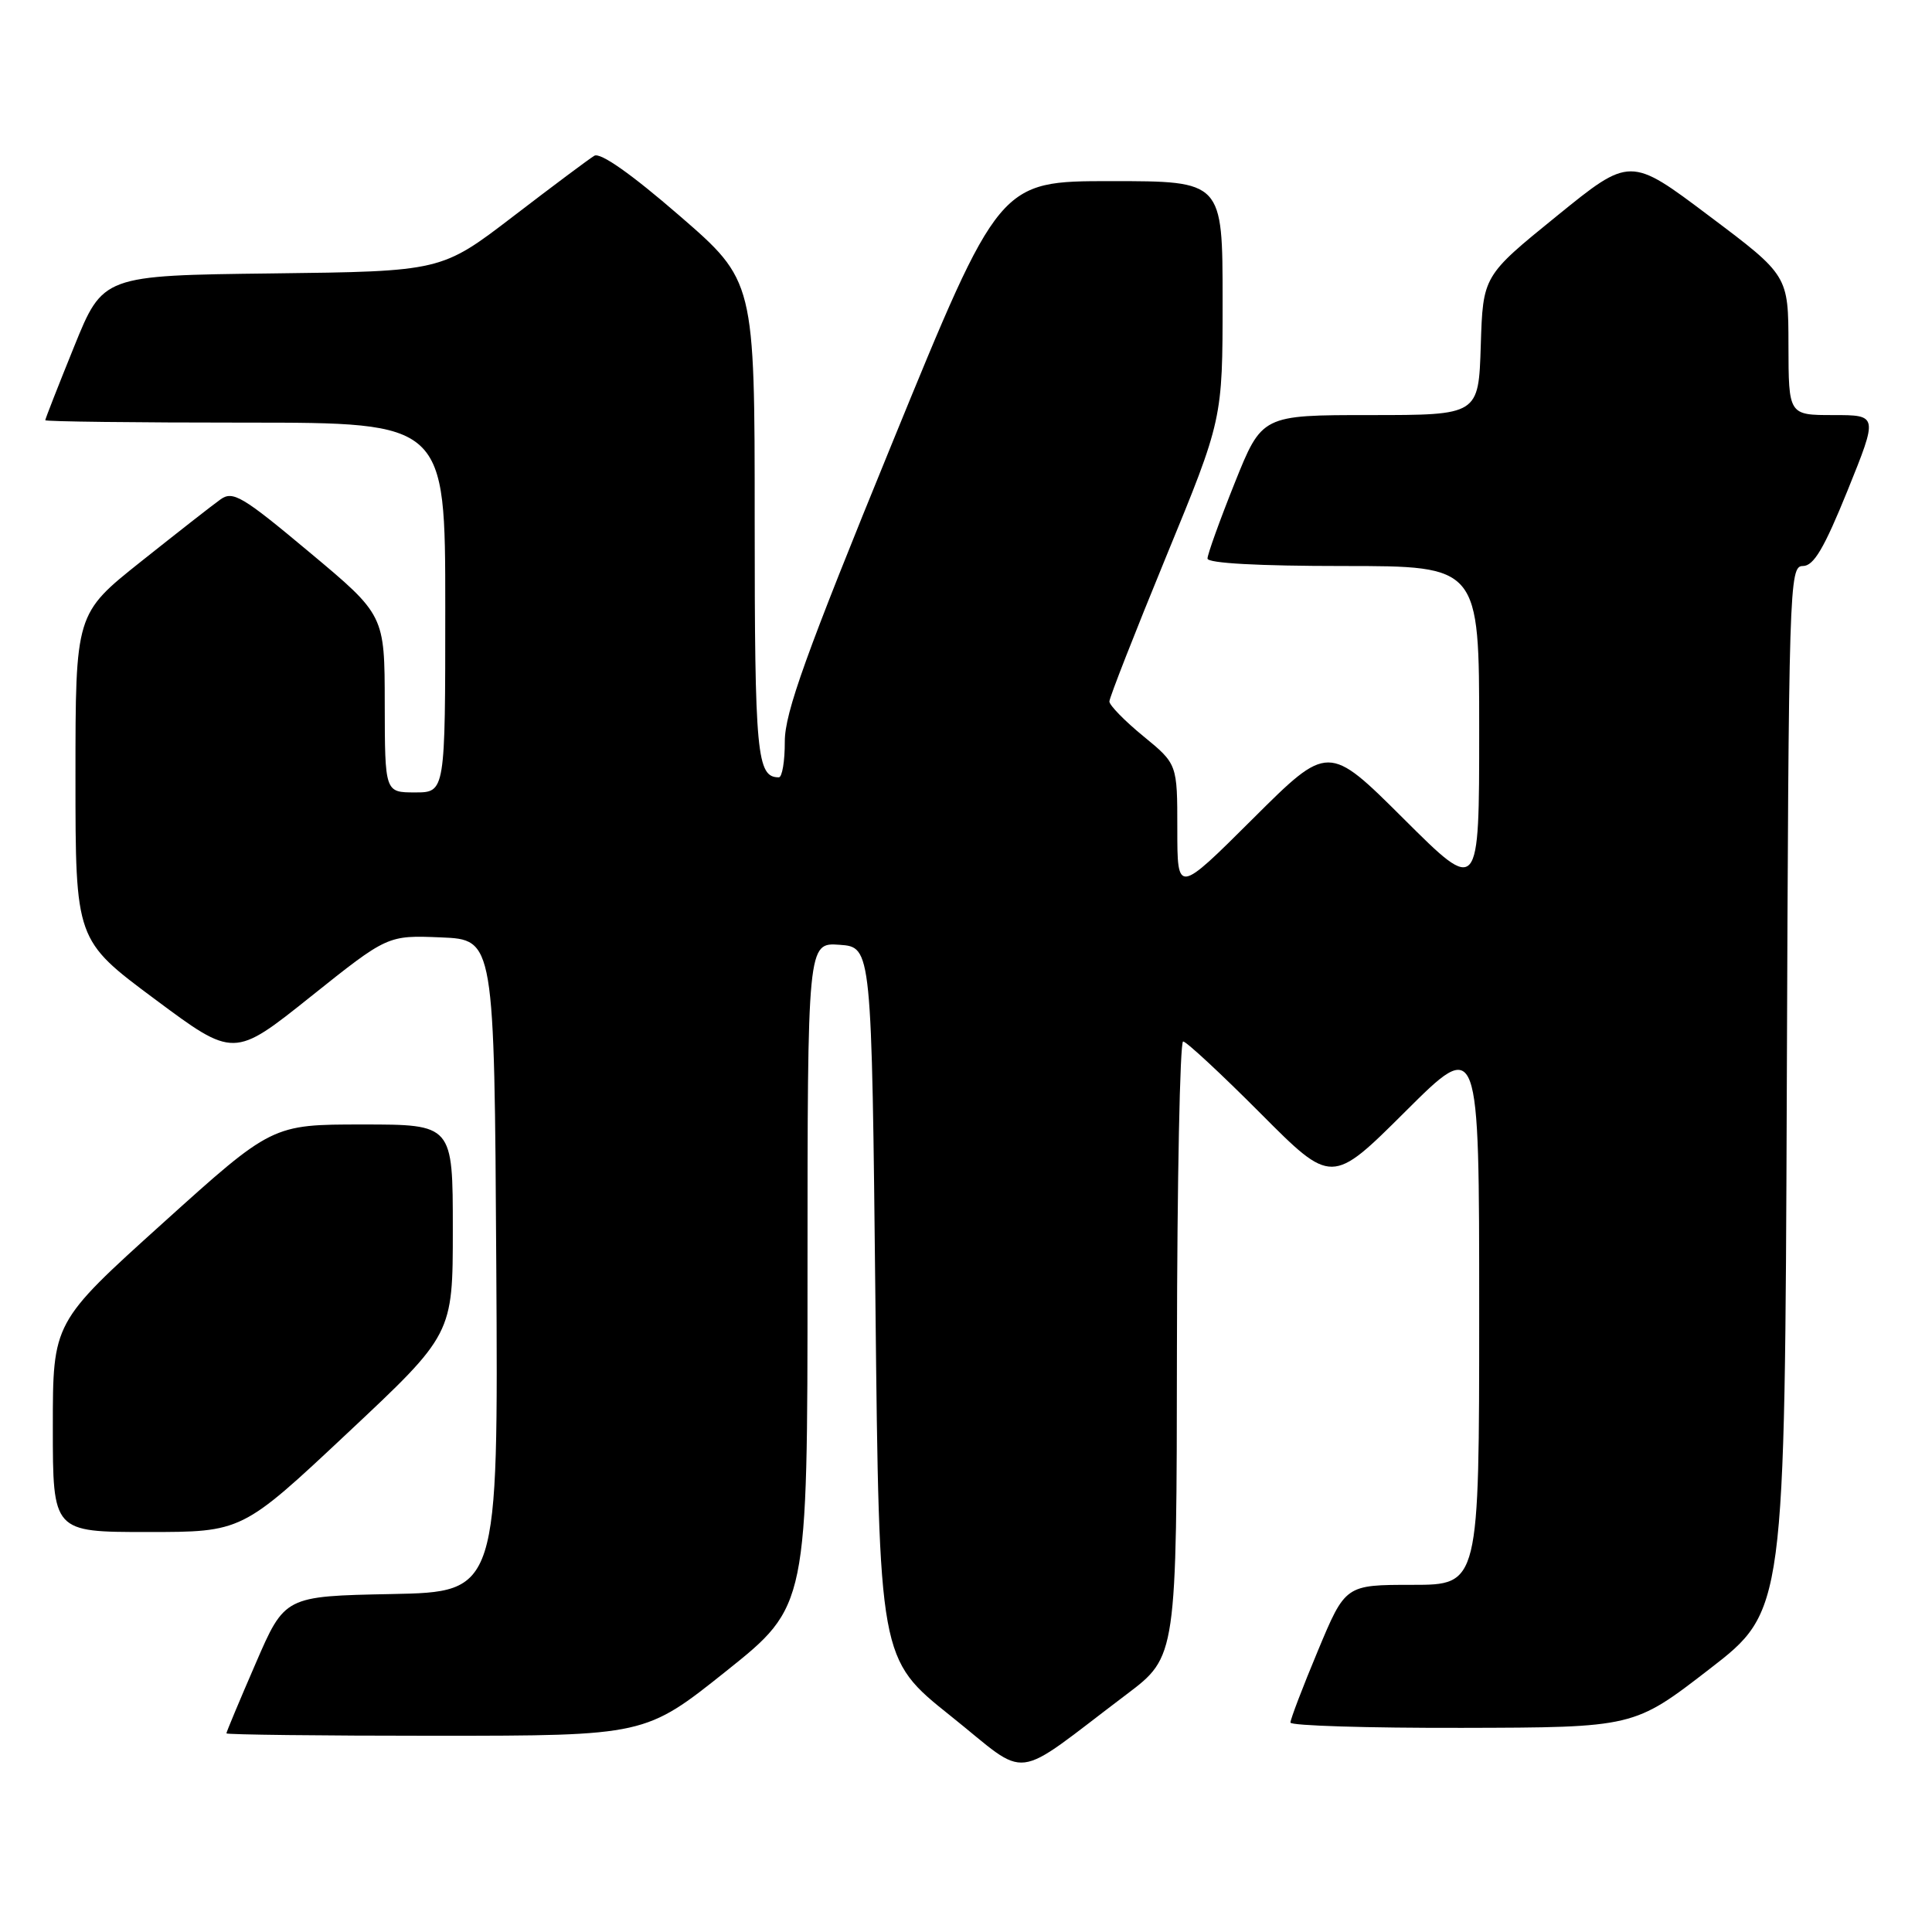 <?xml version="1.0" encoding="UTF-8" standalone="no"?>
<!DOCTYPE svg PUBLIC "-//W3C//DTD SVG 1.1//EN" "http://www.w3.org/Graphics/SVG/1.1/DTD/svg11.dtd" >
<svg xmlns="http://www.w3.org/2000/svg" xmlns:xlink="http://www.w3.org/1999/xlink" version="1.1" viewBox="0 0 256 256">
 <g >
 <path fill="currentColor"
d=" M 149.29 224.50 C 155.91 219.50 155.91 219.50 155.95 178.75 C 155.98 156.34 156.35 138.00 156.77 138.00 C 157.19 138.00 161.80 142.28 167.00 147.50 C 176.46 157.00 176.46 157.00 186.23 147.27 C 196.00 137.54 196.00 137.54 196.00 173.77 C 196.00 210.00 196.00 210.00 187.14 210.00 C 178.27 210.00 178.27 210.00 174.62 218.75 C 172.61 223.56 170.98 227.84 170.99 228.25 C 170.99 228.66 181.24 228.98 193.75 228.95 C 216.50 228.90 216.50 228.90 226.50 221.17 C 236.50 213.45 236.50 213.45 236.76 144.22 C 237.01 77.29 237.08 75.00 238.89 75.00 C 240.33 75.00 241.70 72.67 244.81 65.00 C 248.85 55.00 248.85 55.00 242.92 55.00 C 237.00 55.00 237.00 55.00 236.98 45.75 C 236.97 36.50 236.97 36.50 226.48 28.62 C 216.00 20.73 216.00 20.73 206.25 28.65 C 196.50 36.56 196.50 36.56 196.21 45.78 C 195.92 55.00 195.92 55.00 181.57 55.00 C 167.21 55.00 167.21 55.00 163.60 64.01 C 161.62 68.96 160.00 73.46 160.00 74.01 C 160.00 74.63 166.75 75.00 178.00 75.00 C 196.00 75.00 196.00 75.00 196.00 96.73 C 196.00 118.46 196.00 118.46 186.00 108.50 C 176.00 98.54 176.00 98.54 166.00 108.50 C 156.00 118.46 156.00 118.46 156.00 109.85 C 156.00 101.24 156.00 101.24 151.50 97.55 C 149.03 95.53 147.00 93.45 147.00 92.95 C 147.00 92.45 150.38 83.83 154.50 73.80 C 162.00 55.57 162.00 55.57 162.00 39.78 C 162.00 24.00 162.00 24.00 147.20 24.00 C 132.41 24.00 132.41 24.00 118.20 58.75 C 106.76 86.72 103.99 94.43 103.99 98.25 C 104.00 100.86 103.64 103.00 103.20 103.00 C 100.28 103.00 100.00 100.06 100.00 68.90 C 100.00 37.21 100.00 37.21 90.00 28.55 C 83.63 23.03 79.54 20.16 78.75 20.64 C 78.06 21.05 73.22 24.67 67.99 28.68 C 58.48 35.96 58.48 35.96 36.06 36.23 C 13.64 36.50 13.64 36.50 9.82 45.93 C 7.72 51.11 6.00 55.50 6.00 55.68 C 6.00 55.86 17.92 56.00 32.50 56.00 C 59.00 56.00 59.00 56.00 59.00 80.50 C 59.00 105.00 59.00 105.00 55.00 105.00 C 51.00 105.00 51.00 105.00 50.98 93.25 C 50.97 81.50 50.97 81.50 41.01 73.18 C 32.10 65.73 30.86 64.99 29.21 66.18 C 28.19 66.90 23.46 70.61 18.68 74.41 C 10.00 81.32 10.00 81.32 10.00 102.95 C 10.00 124.57 10.00 124.57 20.50 132.38 C 30.99 140.19 30.99 140.19 41.18 132.05 C 51.36 123.92 51.36 123.92 58.43 124.21 C 65.50 124.50 65.50 124.50 65.76 167.72 C 66.02 210.94 66.02 210.94 51.88 211.22 C 37.73 211.50 37.73 211.50 33.87 220.43 C 31.74 225.34 30.00 229.50 30.00 229.68 C 30.00 229.85 42.49 230.00 57.75 230.00 C 85.50 229.99 85.50 229.99 96.25 221.41 C 107.00 212.82 107.00 212.82 107.00 168.85 C 107.00 124.89 107.00 124.89 111.25 125.19 C 115.50 125.50 115.50 125.50 116.00 172.65 C 116.50 219.81 116.50 219.81 125.94 227.35 C 136.63 235.88 133.76 236.23 149.29 224.50 Z  M 46.03 189.90 C 60.00 176.80 60.00 176.80 60.00 162.90 C 60.00 149.00 60.00 149.00 48.03 149.00 C 36.06 149.00 36.06 149.00 21.53 162.11 C 7.00 175.22 7.00 175.22 7.00 189.11 C 7.00 203.00 7.00 203.00 19.53 203.00 C 32.07 203.00 32.07 203.00 46.03 189.90 Z "/>
</g>
</svg>